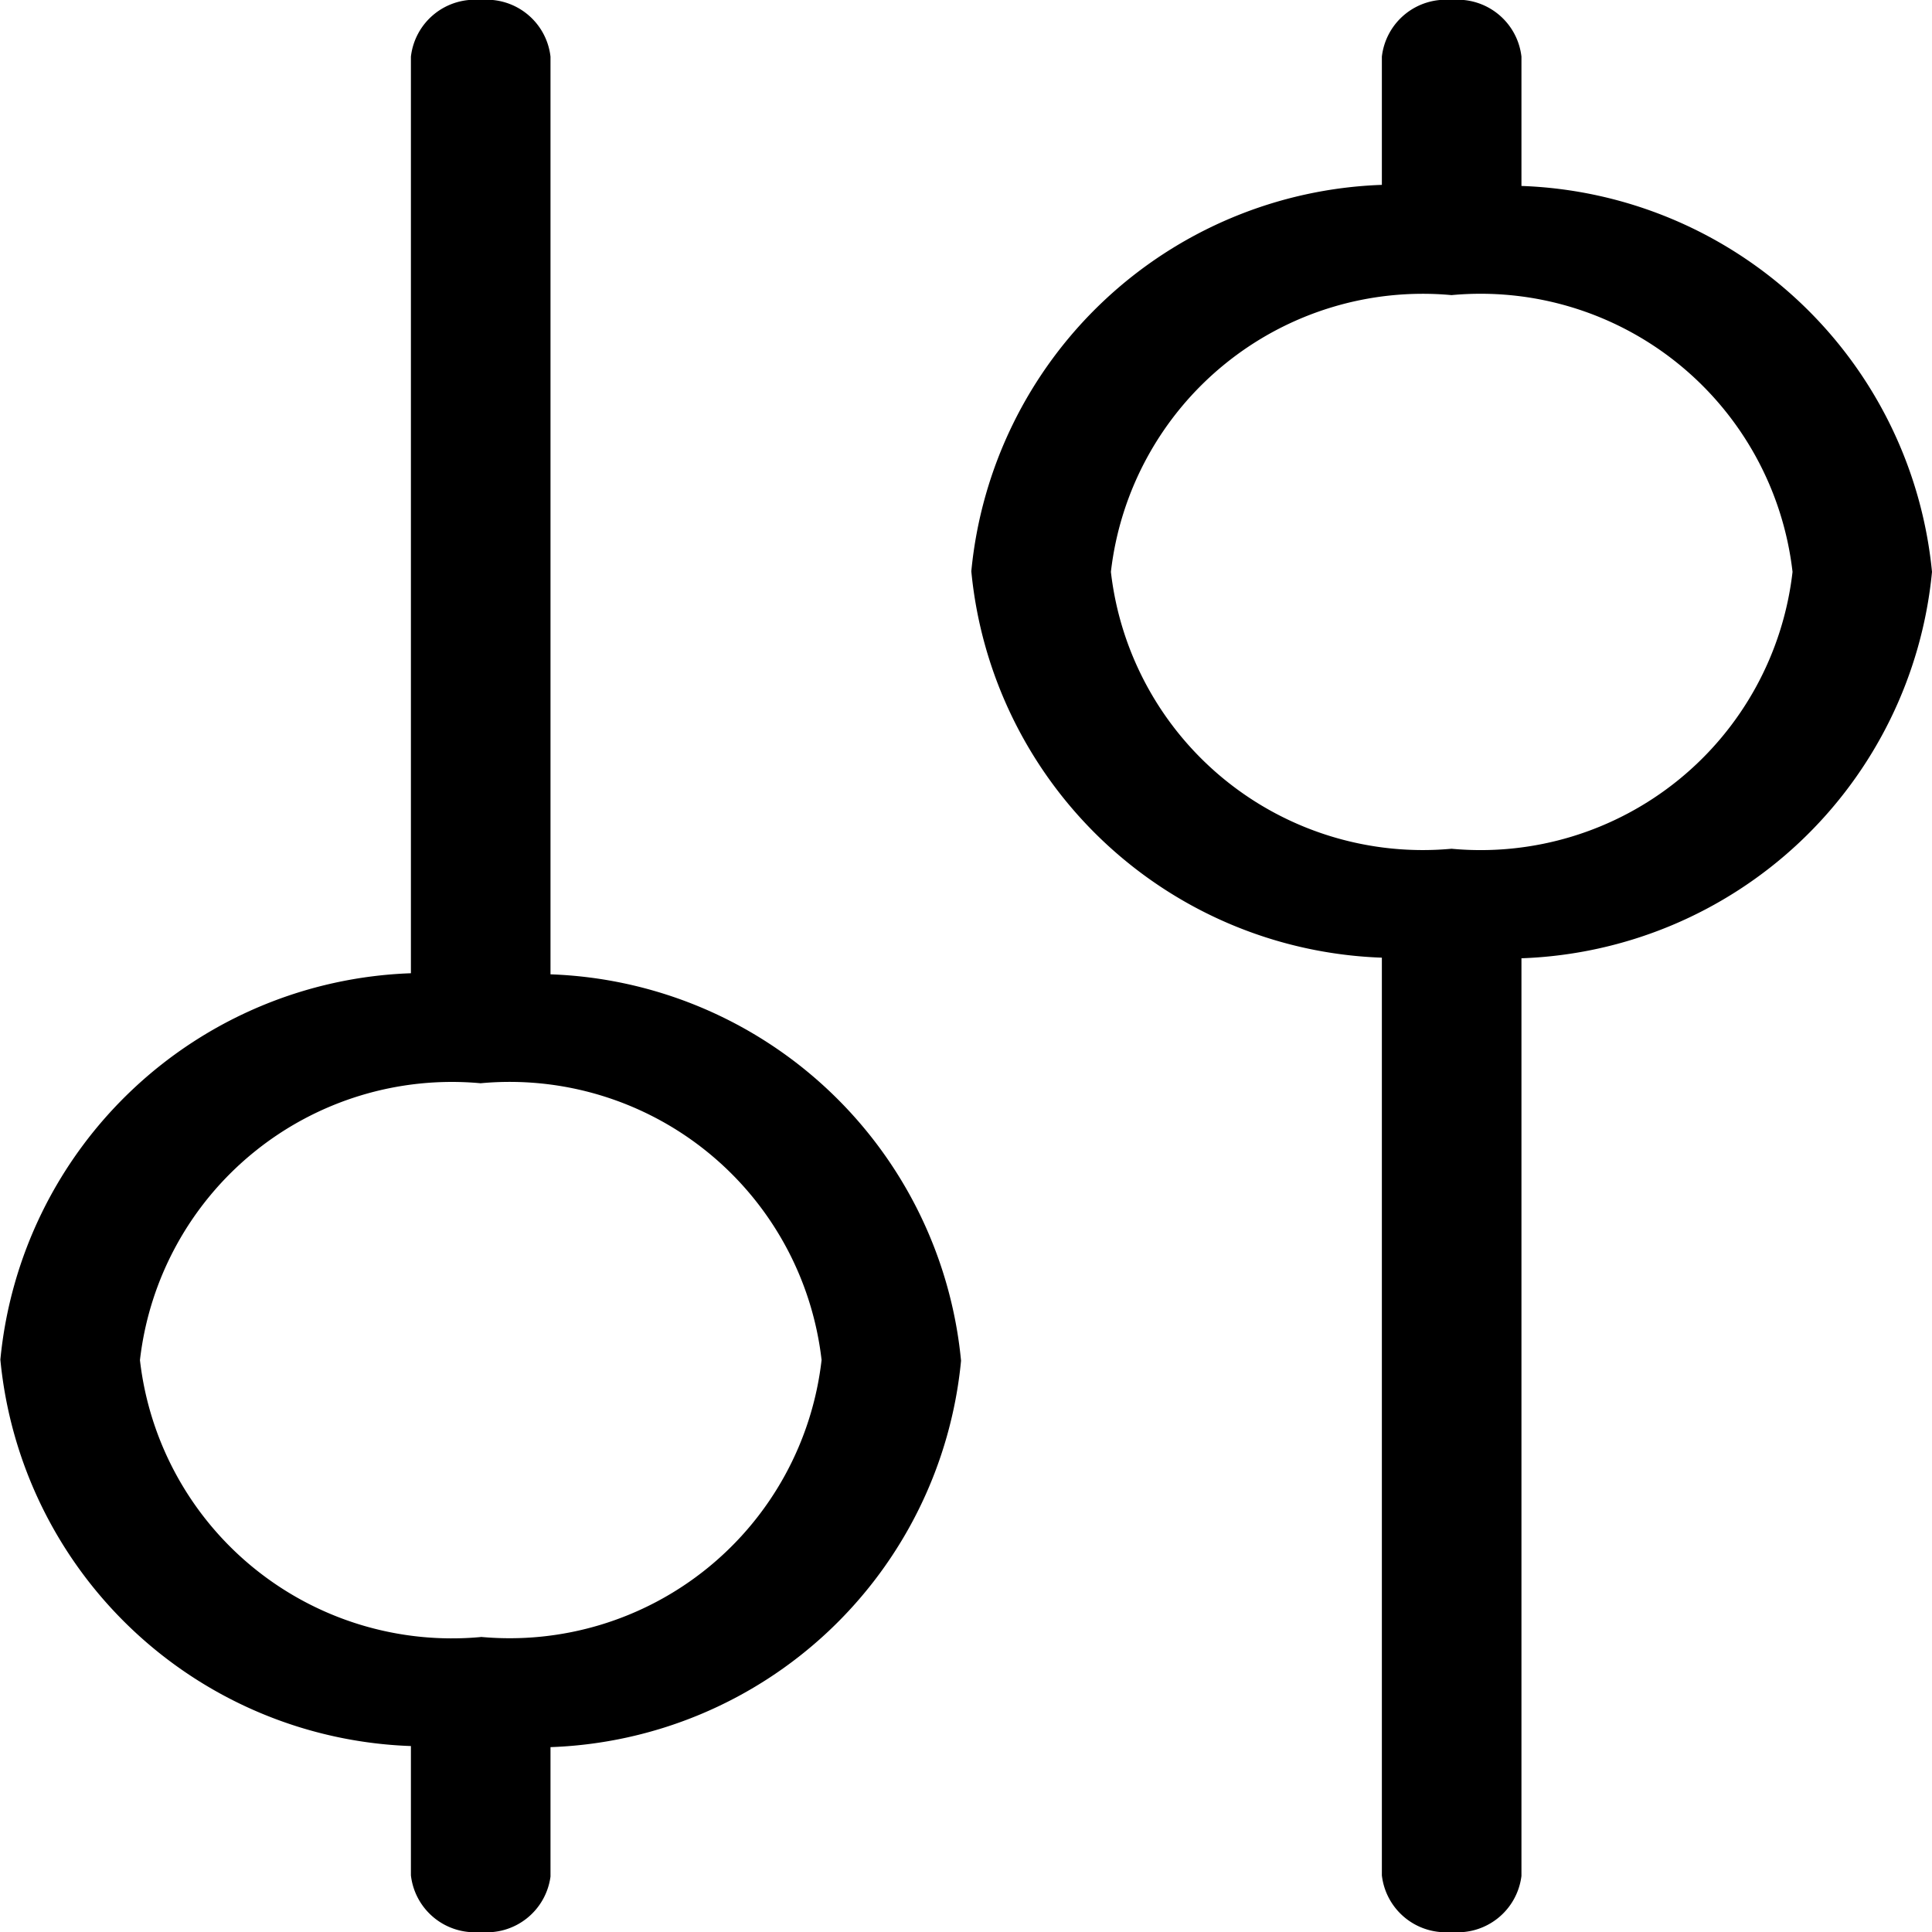 <svg xmlns="http://www.w3.org/2000/svg" width="16" height="16" viewBox="0 0 16 16">
  <g id="Grupo_100" data-name="Grupo 100" transform="translate(-224 -337)">
    <path id="Vector" d="M16,3.979a.532.532,0,0,1-.469.577H14.46a3.54,3.54,0,0,1-3.2,3.4,3.54,3.54,0,0,1-3.2-3.4H.469A.532.532,0,0,1,0,3.979.532.532,0,0,1,.469,3.4h7.6a3.54,3.54,0,0,1,3.2-3.4,3.54,3.54,0,0,1,3.2,3.4h1.072A.532.532,0,0,1,16,3.979Zm-2.444,0a2.6,2.6,0,0,0-2.293-2.824A2.6,2.6,0,0,0,8.971,3.979,2.6,2.6,0,0,0,11.264,6.8a2.6,2.6,0,0,0,2.293-2.825Z" transform="translate(231.959 337) rotate(90)"/>
    <path id="Vector-2" data-name="Vector" d="M0,3.979A.532.532,0,0,1,.469,3.4H1.54A3.54,3.54,0,0,1,4.736,0a3.54,3.54,0,0,1,3.2,3.4h7.6A.532.532,0,0,1,16,3.979a.532.532,0,0,1-.469.577h-7.6a3.54,3.54,0,0,1-3.2,3.4,3.54,3.54,0,0,1-3.2-3.4H.469A.532.532,0,0,1,0,3.979Zm2.444,0A2.6,2.6,0,0,0,4.736,6.8,2.6,2.6,0,0,0,7.029,3.979,2.6,2.6,0,0,0,4.736,1.155,2.6,2.6,0,0,0,2.444,3.979Z" transform="translate(240 337) rotate(90)"/>
  </g>
</svg>
